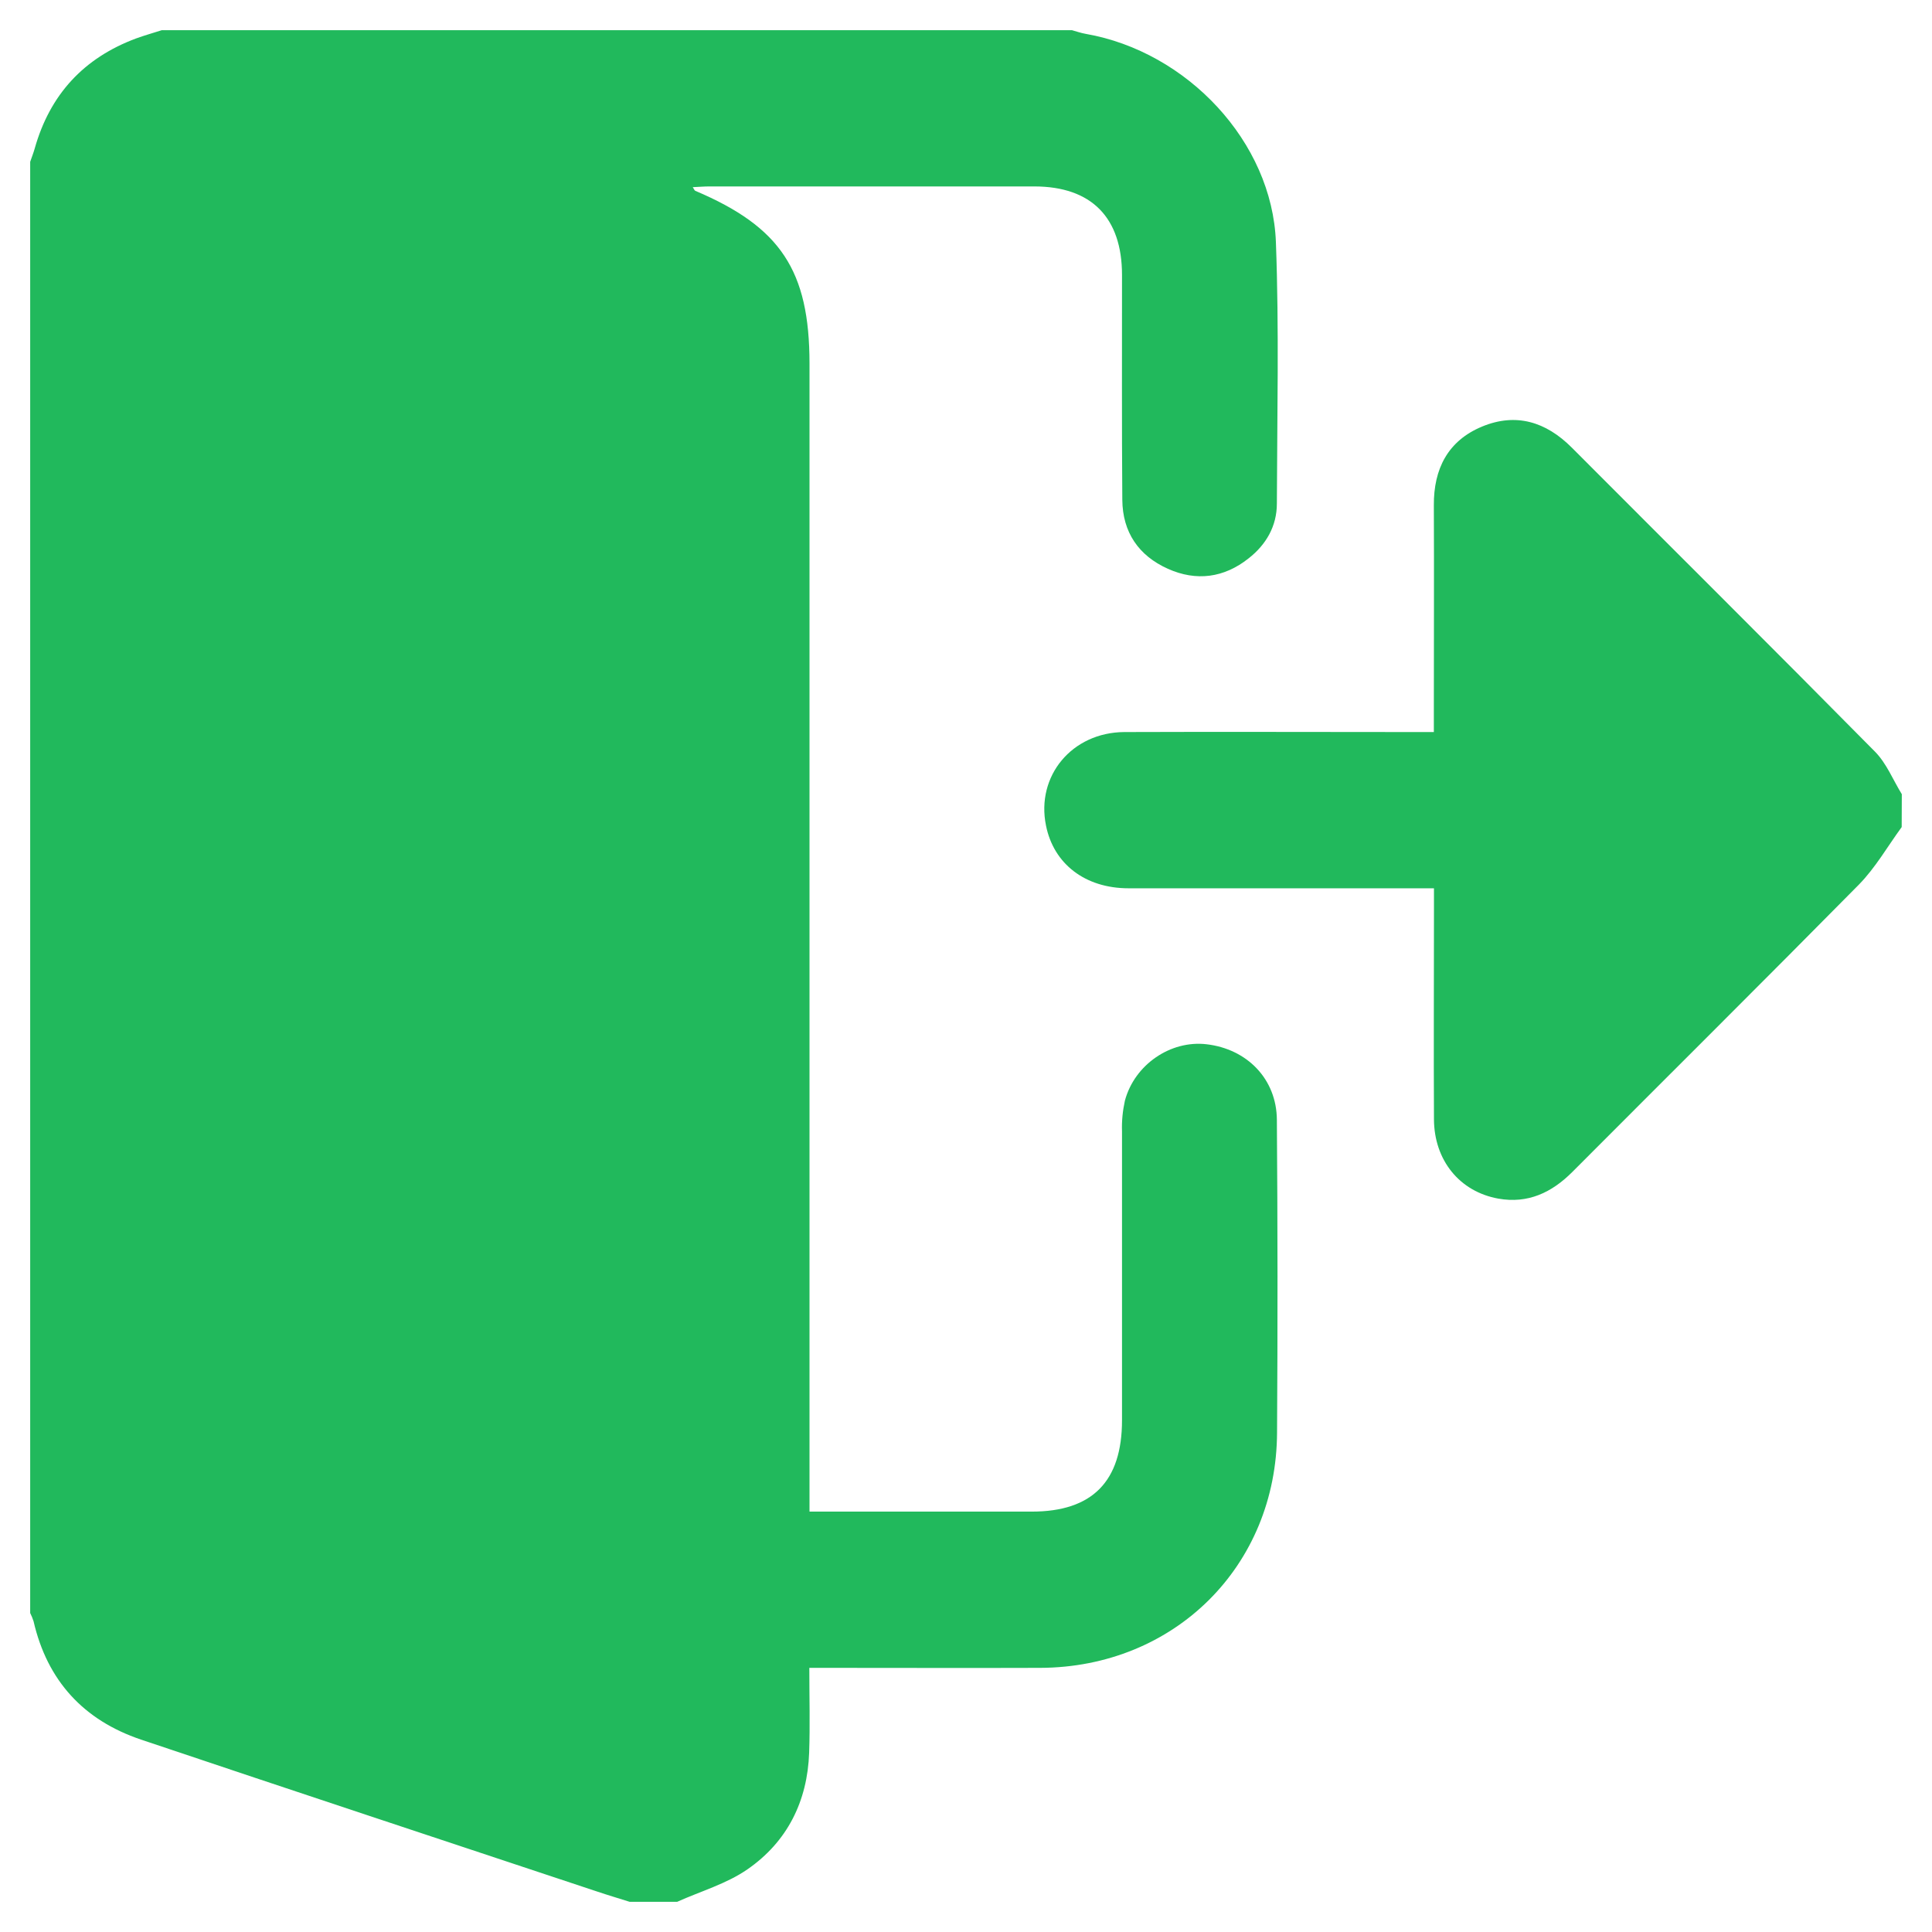 <svg width="32" height="32" viewBox="0 0 32 32" fill="none" xmlns="http://www.w3.org/2000/svg">
<path d="M11.216 31.5H10.429C10.248 31.443 10.066 31.389 9.888 31.329C7.37 30.492 4.851 29.659 2.335 28.813C1.386 28.493 0.783 27.839 0.556 26.854C0.541 26.807 0.522 26.761 0.5 26.717L0.5 2.68C0.525 2.606 0.554 2.534 0.575 2.459C0.827 1.566 1.387 0.959 2.256 0.636C2.397 0.585 2.539 0.545 2.68 0.5H17.755C17.831 0.521 17.907 0.548 17.984 0.561C19.664 0.855 21.072 2.351 21.133 4.012C21.187 5.453 21.153 6.897 21.149 8.34C21.149 8.715 20.971 9.021 20.681 9.248C20.273 9.572 19.815 9.632 19.344 9.421C18.86 9.204 18.593 8.816 18.589 8.278C18.579 7.037 18.585 5.796 18.584 4.555C18.584 3.602 18.076 3.089 17.134 3.088C15.338 3.088 13.542 3.088 11.746 3.088C11.659 3.088 11.572 3.096 11.474 3.1C11.495 3.131 11.502 3.153 11.515 3.16C12.929 3.759 13.407 4.482 13.408 6.019V25.037H17.089C18.092 25.037 18.584 24.538 18.584 23.523C18.584 21.928 18.584 20.334 18.584 18.74C18.578 18.569 18.595 18.398 18.632 18.23C18.793 17.631 19.39 17.227 19.983 17.296C20.657 17.374 21.144 17.873 21.149 18.546C21.162 20.272 21.163 21.997 21.152 23.723C21.145 25.943 19.45 27.617 17.23 27.625C16.069 27.629 14.909 27.625 13.749 27.625H13.405C13.405 28.125 13.418 28.577 13.402 29.03C13.374 29.836 13.039 30.506 12.38 30.962C12.034 31.202 11.607 31.324 11.216 31.5Z" fill="#21B95C"/>
<path d="M31.498 13.699C31.264 14.019 31.063 14.373 30.788 14.653C29.213 16.248 27.624 17.825 26.043 19.411C25.701 19.754 25.306 19.94 24.817 19.853C24.176 19.738 23.754 19.218 23.751 18.539C23.745 17.389 23.751 16.239 23.751 15.088V14.713H23.386C21.822 14.713 20.258 14.713 18.694 14.713C17.973 14.713 17.452 14.309 17.325 13.674C17.157 12.852 17.755 12.13 18.624 12.125C20.208 12.119 21.791 12.125 23.376 12.125H23.749V11.791C23.749 10.651 23.754 9.511 23.749 8.37C23.745 7.765 23.982 7.301 24.546 7.066C25.109 6.832 25.606 6.985 26.034 7.414C27.708 9.093 29.39 10.763 31.056 12.45C31.247 12.643 31.354 12.918 31.5 13.154L31.498 13.699Z" fill="#21B95C"/>
</svg>
